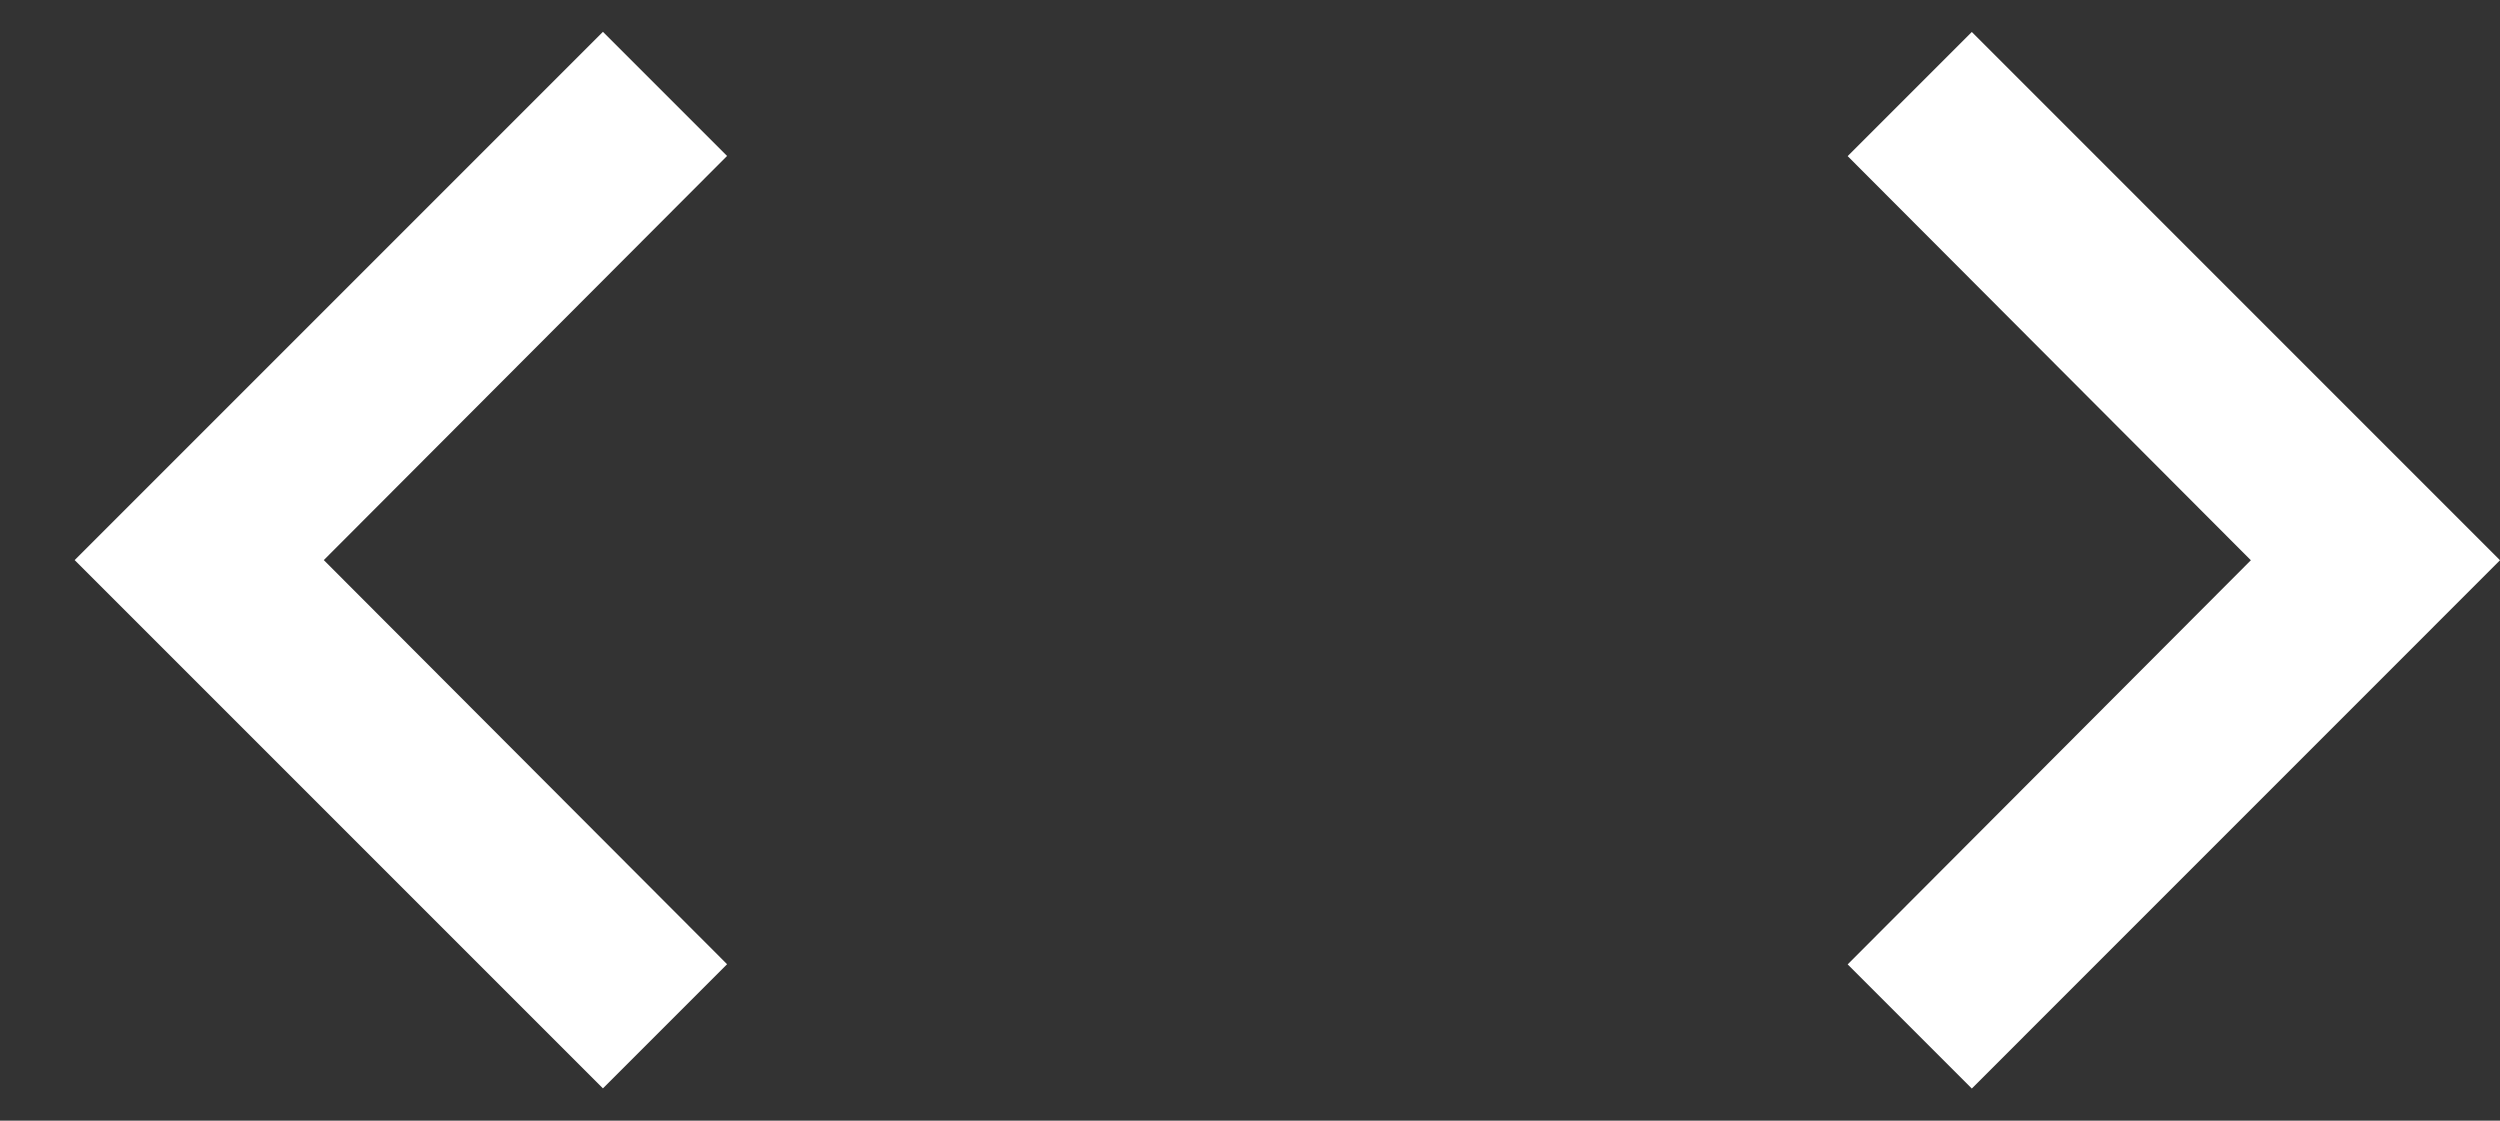 <svg width="29" height="13" viewBox="0 0 29 13" fill="none" xmlns="http://www.w3.org/2000/svg">
<rect x="0" y="0" width="29" height="13" fill="#333333" stroke="none"/>
<path d="M21.433 1.811L26.11 6.499L21.433 11.187L22.873 12.627L29 6.499L22.873 0.371L21.433 1.811Z" fill="white"/>
<path d="M8.434 11.185L3.756 6.497L8.434 1.809L6.994 0.369L0.866 6.497L6.994 12.625L8.434 11.185Z" fill="white"/>
</svg>